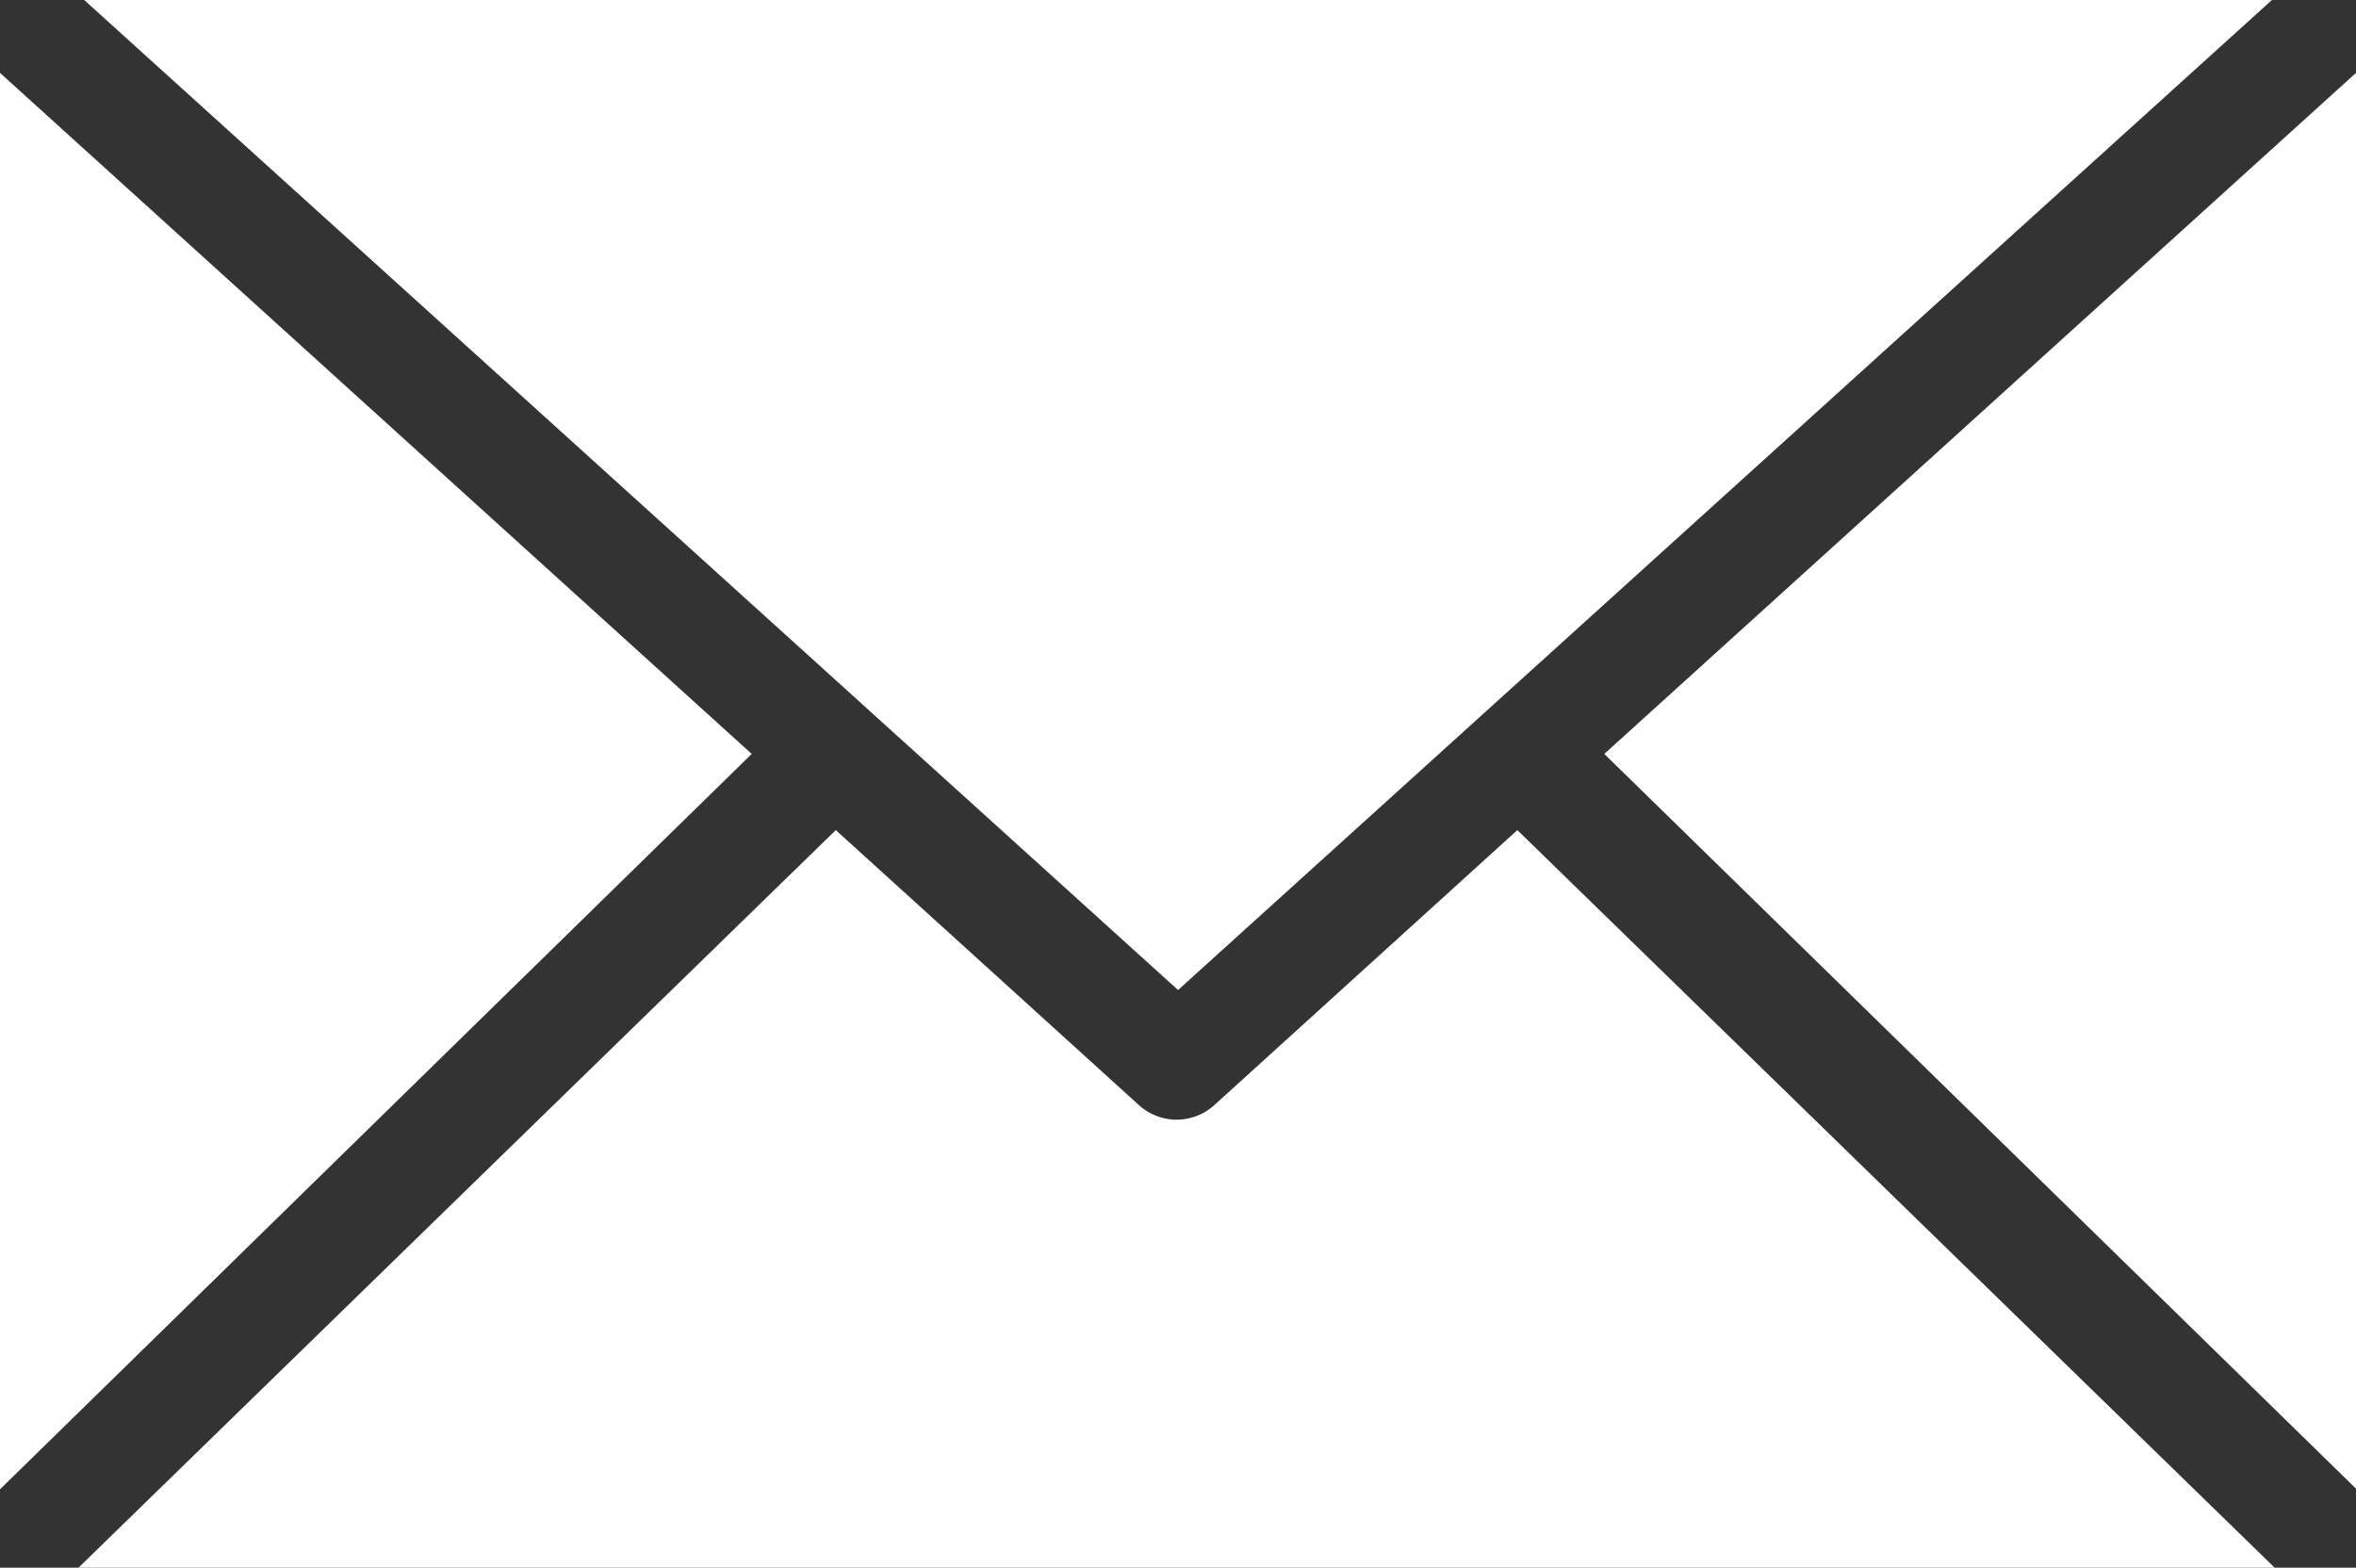 <svg id="noun_Mail_1914528" xmlns="http://www.w3.org/2000/svg" width="20.623" height="13.724" viewBox="0 0 20.623 13.724">
  <rect x="0" y="0" width="20.623" height="13.724" fill="#333333" stroke="none"/>
  <path id="Path_1446" data-name="Path 1446" d="M8.737,974.4l9.575,8.667,9.575-8.667ZM8,975.038v12.4L14.58,981,8,975.038Zm20.623,0L22.043,981l6.58,6.432Zm-13.307,6.629-6.629,6.457H27.911l-6.629-6.457-2.651,2.406a.491.491,0,0,1-.663,0l-2.652-2.406Z" transform="translate(-8 -974.4)" fill="#fff"/>
</svg>
